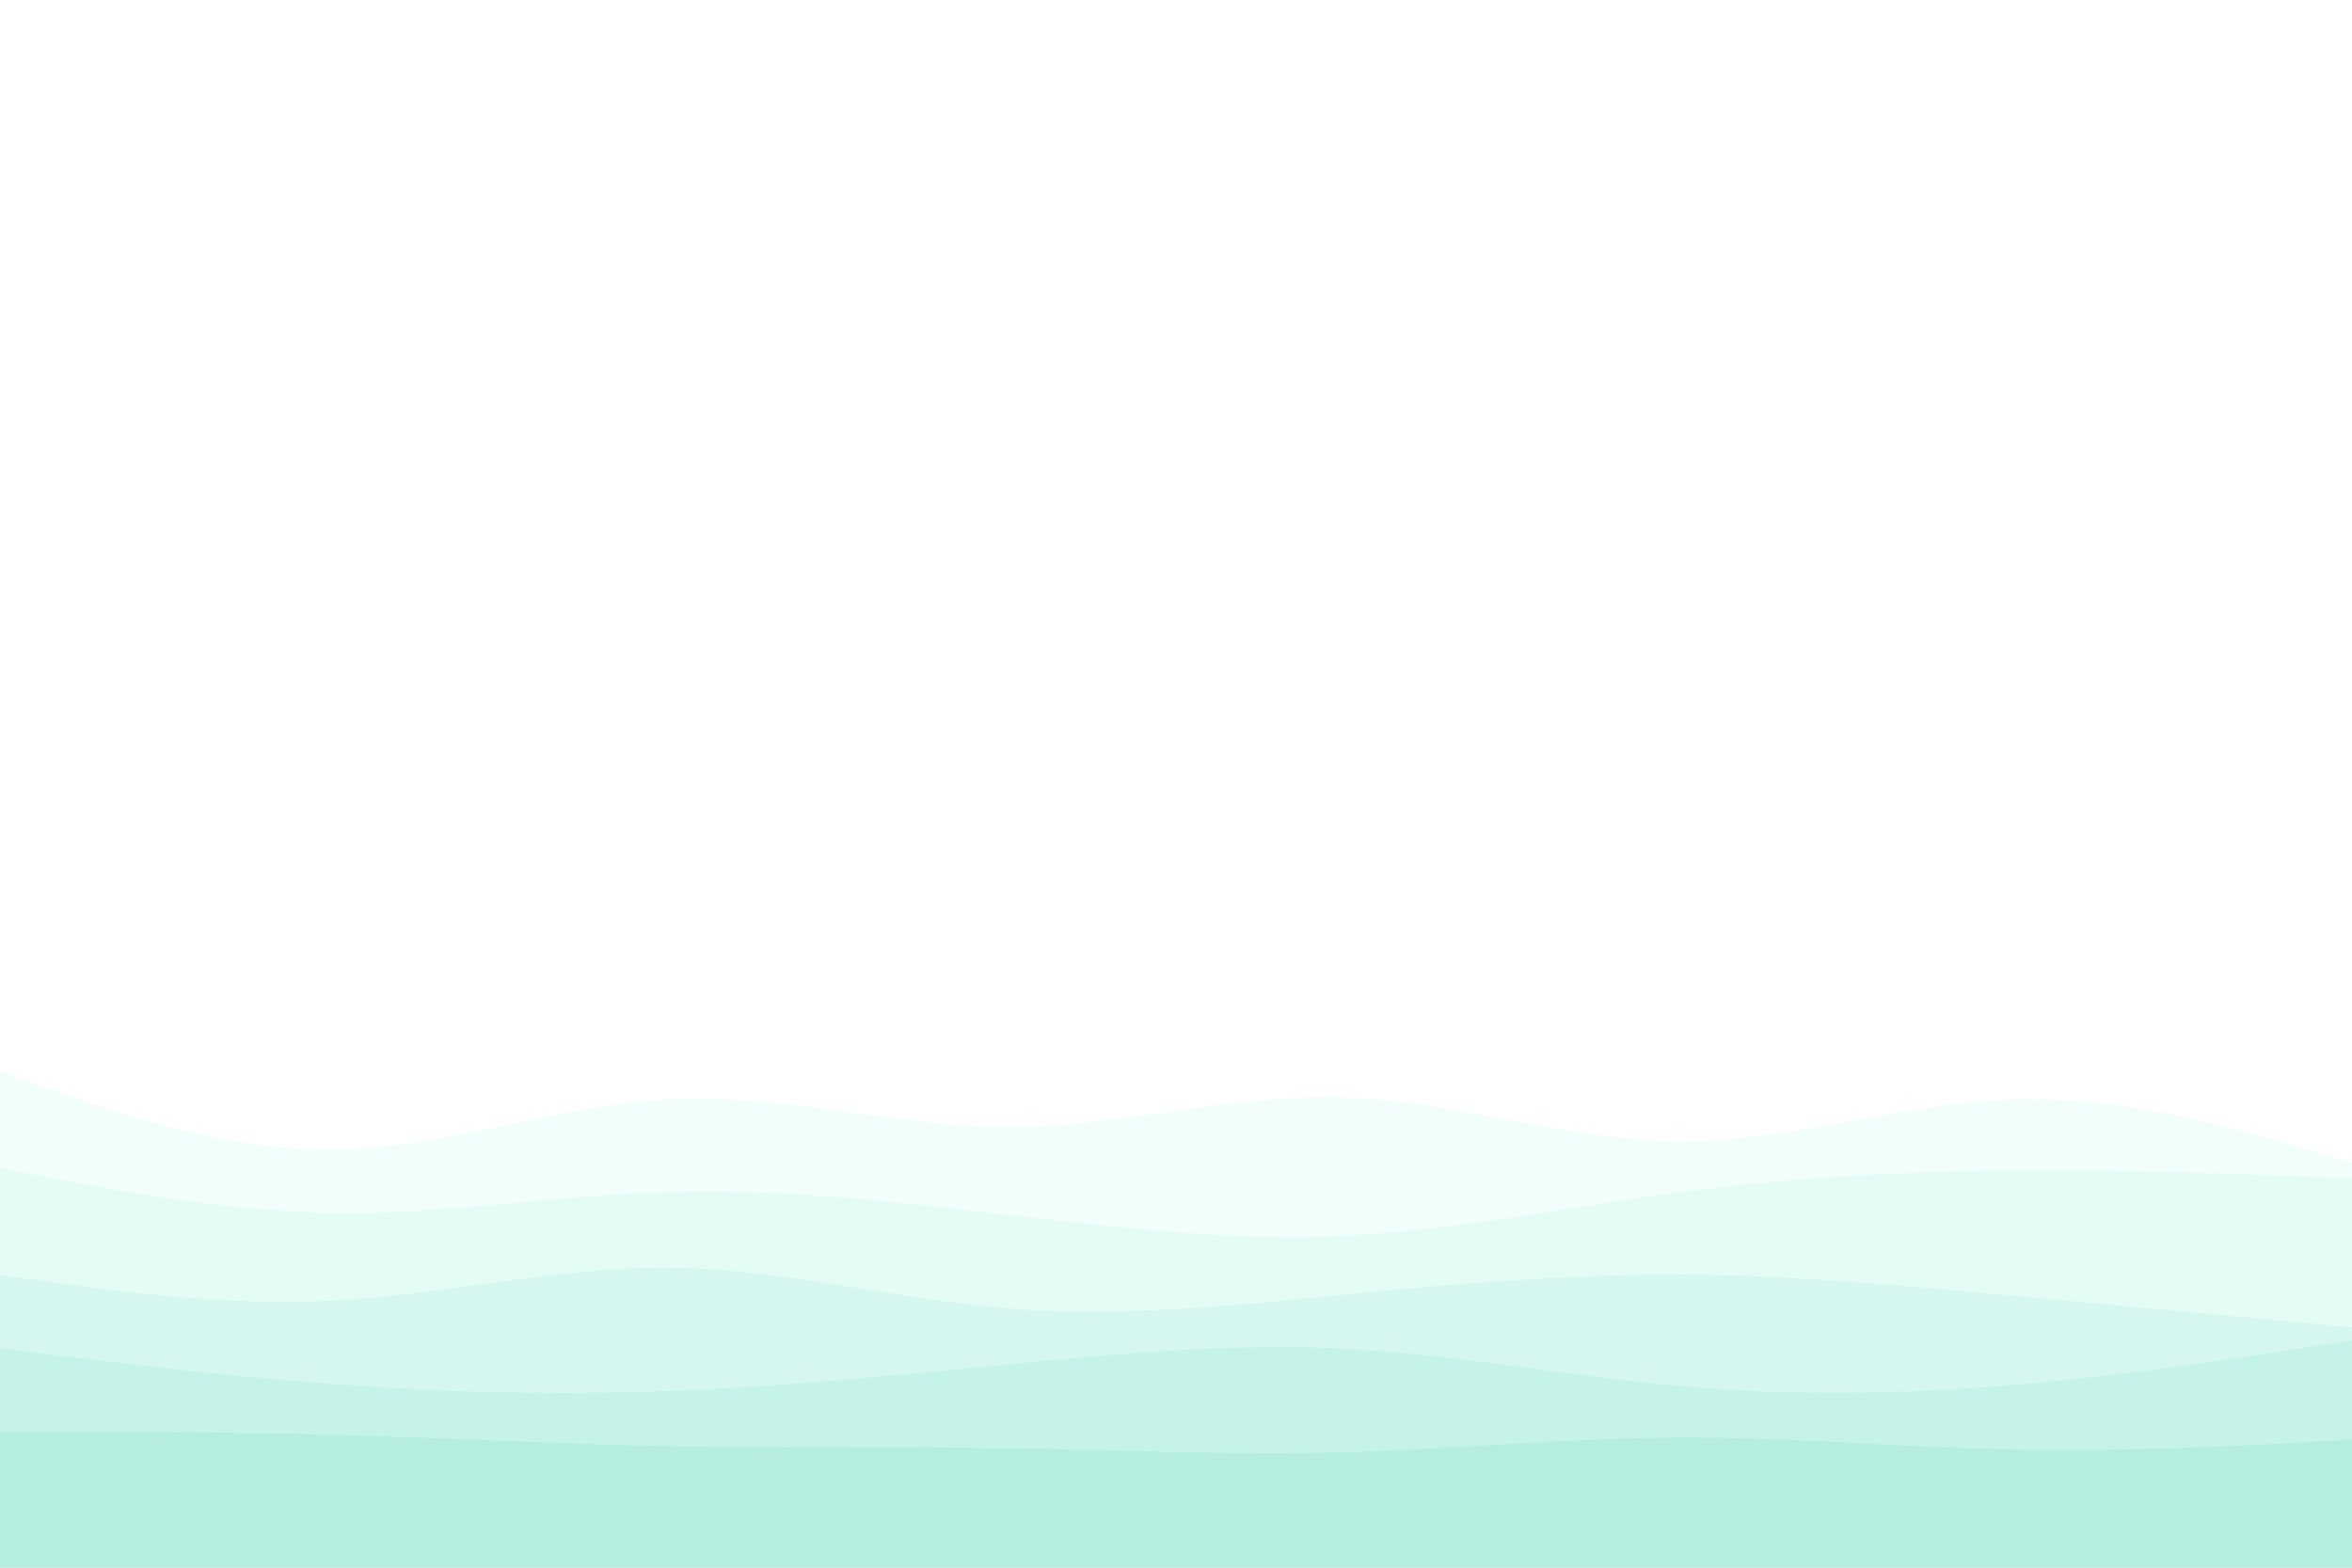 <svg id="visual" viewBox="0 0 900 600" width="900" height="600" xmlns="http://www.w3.org/2000/svg" xmlns:xlink="http://www.w3.org/1999/xlink" version="1.1"><path opacity="0.1" d="M0 410L21.5 417.7C43 425.3 86 440.7 128.8 440C171.7 439.3 214.3 422.7 257.2 420.7C300 418.7 343 431.3 385.8 431.3C428.7 431.3 471.3 418.7 514.2 420C557 421.3 600 436.7 642.8 436.8C685.7 437 728.3 422 771.2 420.8C814 419.7 857 432.3 878.5 438.7L900 445L900 601L878.5 601C857 601 814 601 771.2 601C728.3 601 685.7 601 642.8 601C600 601 557 601 514.2 601C471.3 601 428.7 601 385.8 601C343 601 300 601 257.2 601C214.3 601 171.7 601 128.8 601C86 601 43 601 21.5 601L0 601Z" fill="#7ff0db"></path><path opacity="0.1" d="M0 447L21.5 451.2C43 455.3 86 463.7 128.8 464.2C171.7 464.7 214.3 457.3 257.2 456.2C300 455 343 460 385.8 465C428.7 470 471.3 475 514.2 473C557 471 600 462 642.8 456.3C685.7 450.7 728.3 448.3 771.2 448C814 447.7 857 449.3 878.5 450.2L900 451L900 601L878.5 601C857 601 814 601 771.2 601C728.3 601 685.7 601 642.8 601C600 601 557 601 514.2 601C471.3 601 428.7 601 385.8 601C343 601 300 601 257.2 601C214.3 601 171.7 601 128.8 601C86 601 43 601 21.5 601L0 601Z" fill="#6ae3cb"></path><path opacity="0.1" d="M0 488L21.5 491C43 494 86 500 128.8 497.7C171.7 495.3 214.3 484.7 257.2 485.2C300 485.7 343 497.3 385.8 500.8C428.7 504.3 471.3 499.7 514.2 495.5C557 491.3 600 487.7 642.8 487.8C685.7 488 728.3 492 771.2 496C814 500 857 504 878.5 506L900 508L900 601L878.5 601C857 601 814 601 771.2 601C728.3 601 685.7 601 642.8 601C600 601 557 601 514.2 601C471.3 601 428.7 601 385.8 601C343 601 300 601 257.2 601C214.3 601 171.7 601 128.8 601C86 601 43 601 21.5 601L0 601Z" fill="#54d6bc"></path><path opacity="0.1" d="M0 516L21.5 518.7C43 521.3 86 526.7 128.8 529.8C171.7 533 214.3 534 257.2 532.3C300 530.7 343 526.3 385.8 522.2C428.7 518 471.3 514 514.2 516.2C557 518.3 600 526.7 642.8 530.5C685.7 534.3 728.3 533.7 771.2 530C814 526.3 857 519.7 878.5 516.3L900 513L900 601L878.5 601C857 601 814 601 771.2 601C728.3 601 685.7 601 642.8 601C600 601 557 601 514.2 601C471.3 601 428.7 601 385.8 601C343 601 300 601 257.2 601C214.3 601 171.7 601 128.8 601C86 601 43 601 21.5 601L0 601Z" fill="#3bc9ad"></path><path opacity="0.1" d="M0 548L21.5 548C43 548 86 548 128.8 549.2C171.7 550.3 214.3 552.7 257.2 553.5C300 554.3 343 553.7 385.8 554.3C428.7 555 471.3 557 514.2 555.8C557 554.7 600 550.3 642.8 550.2C685.7 550 728.3 554 771.2 554.8C814 555.7 857 553.3 878.5 552.2L900 551L900 601L878.5 601C857 601 814 601 771.2 601C728.3 601 685.7 601 642.8 601C600 601 557 601 514.2 601C471.3 601 428.7 601 385.8 601C343 601 300 601 257.2 601C214.3 601 171.7 601 128.8 601C86 601 43 601 21.5 601L0 601Z" fill="#16bd9d"></path></svg>